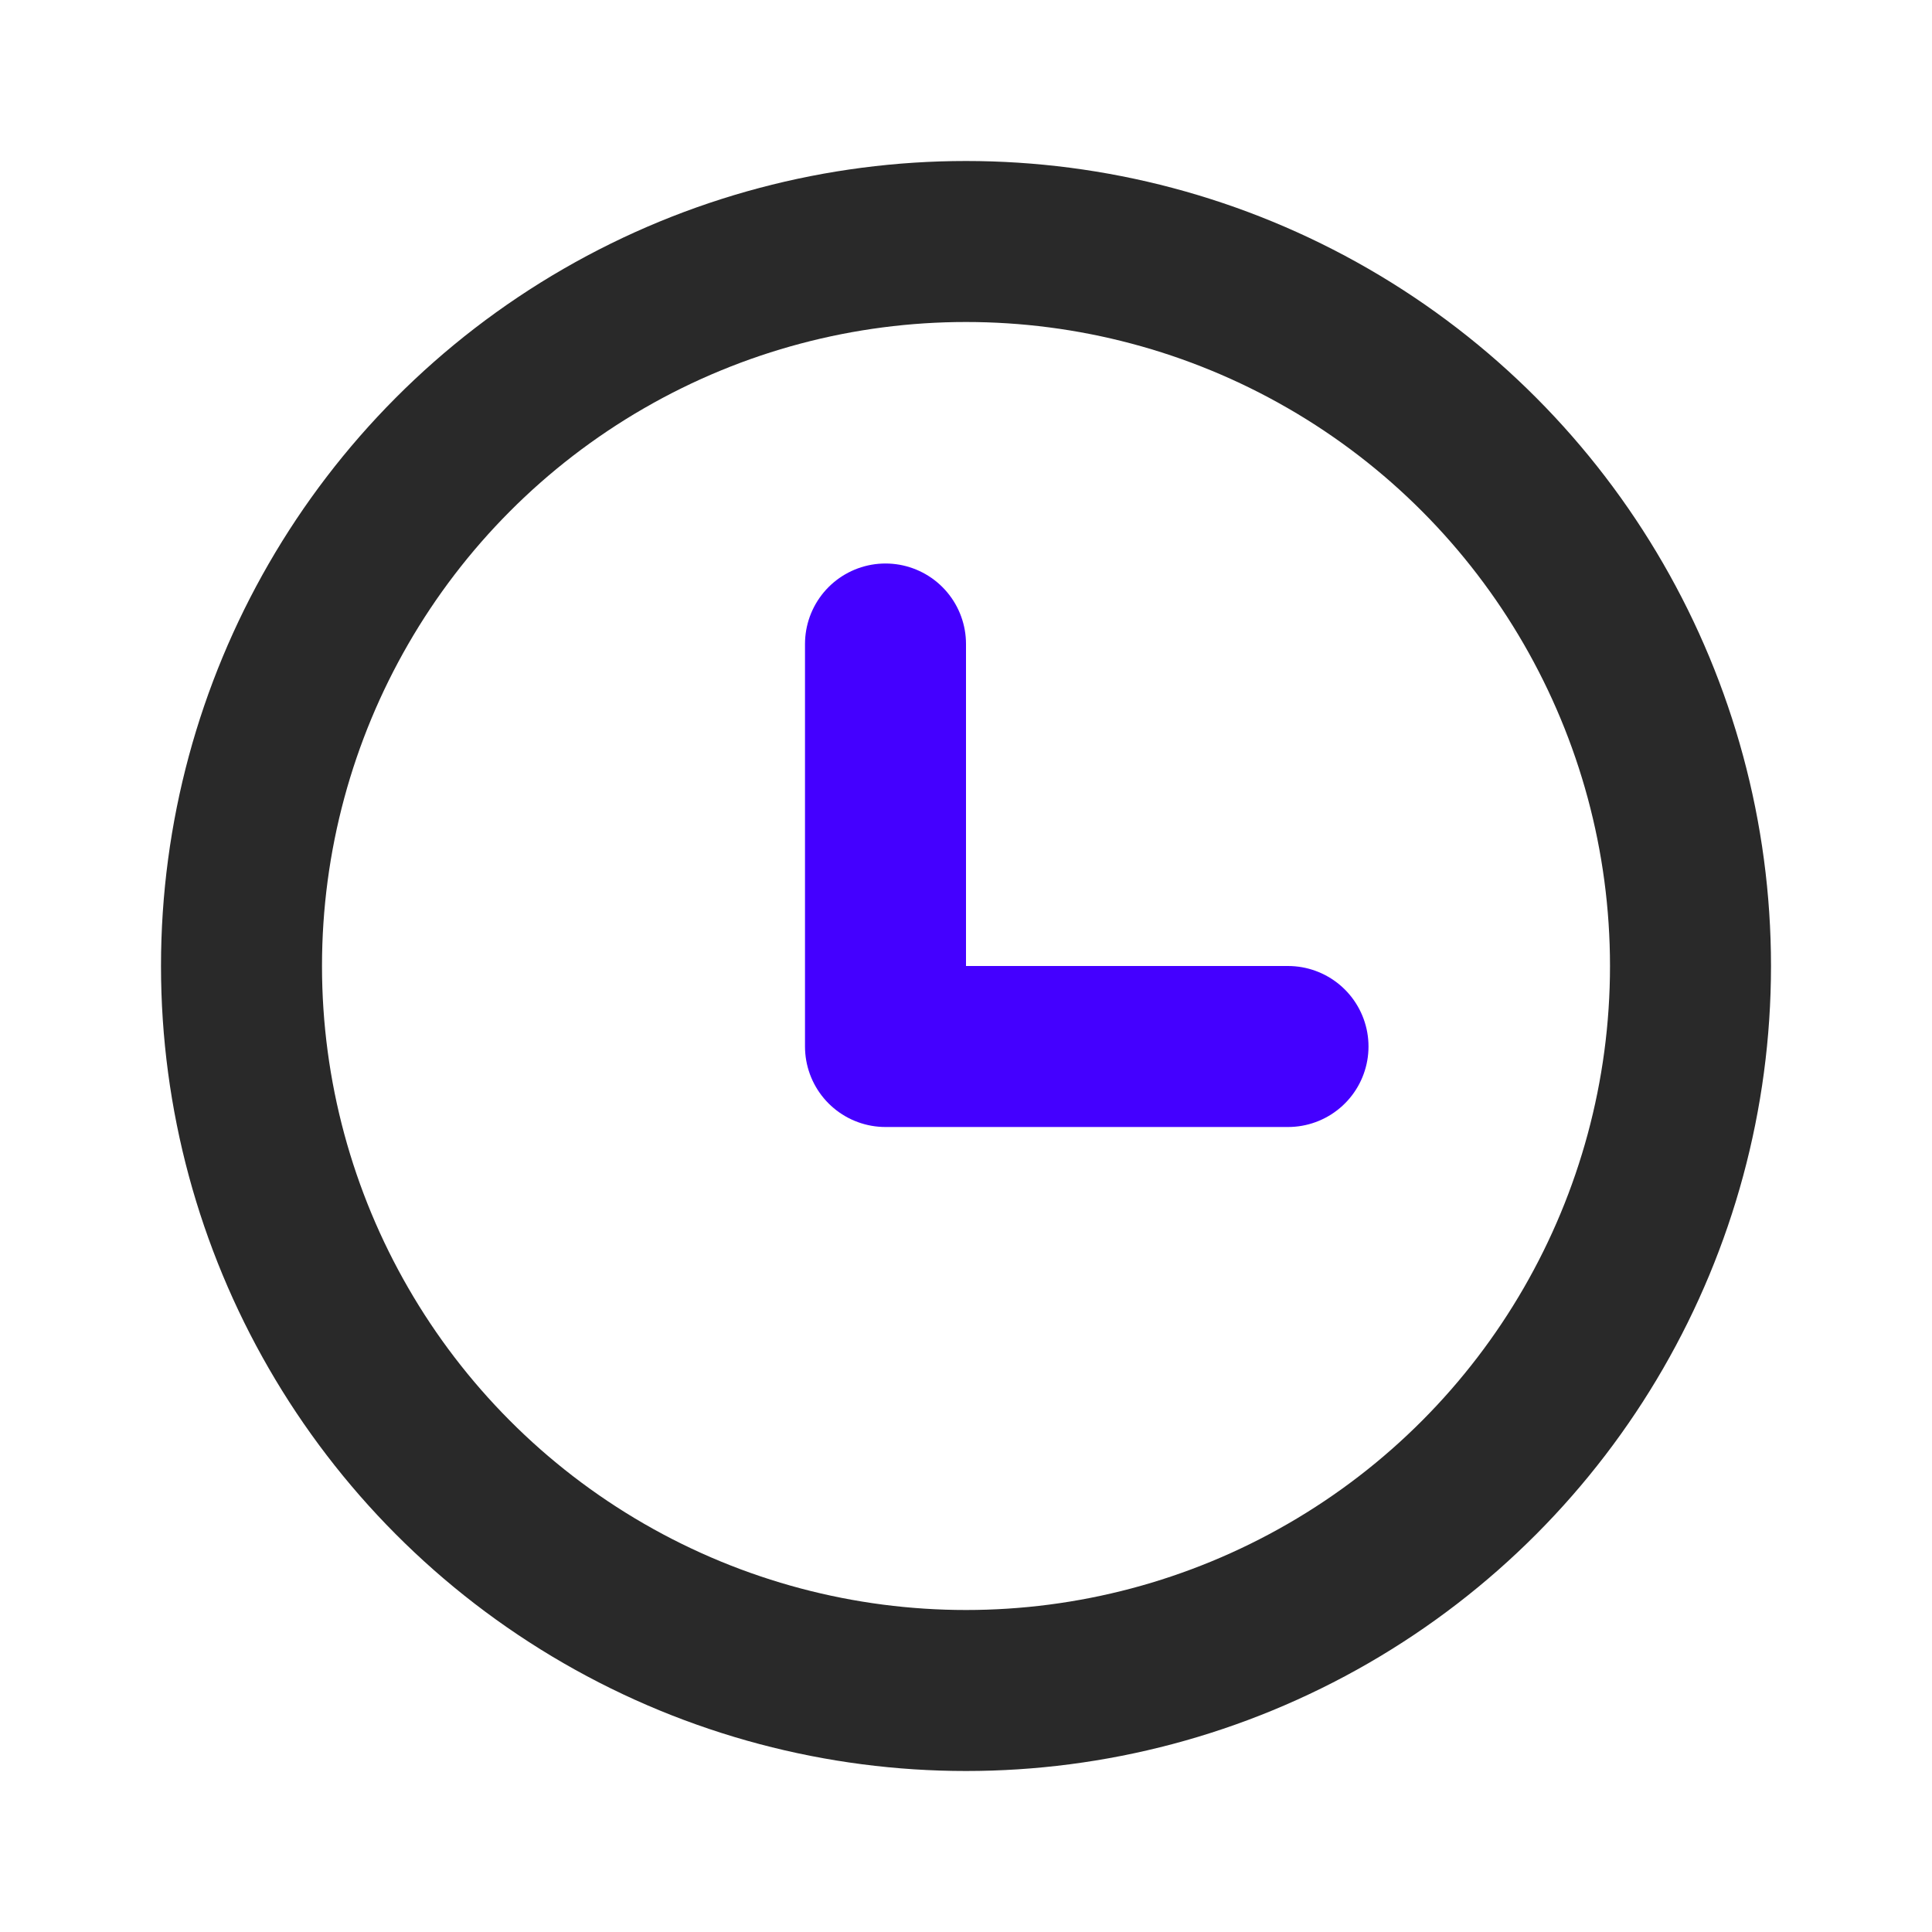 <svg width="24" height="24" viewBox="0 0 24 24" fill="none" xmlns="http://www.w3.org/2000/svg">
<circle cx="12" cy="12" r="9" stroke="#292929" stroke-width="2" stroke-linecap="round" stroke-linejoin="round"/>
<path d="M11 8V13H16" stroke="#4400FF" stroke-width="2" stroke-linecap="round" stroke-linejoin="round"/>
</svg>
